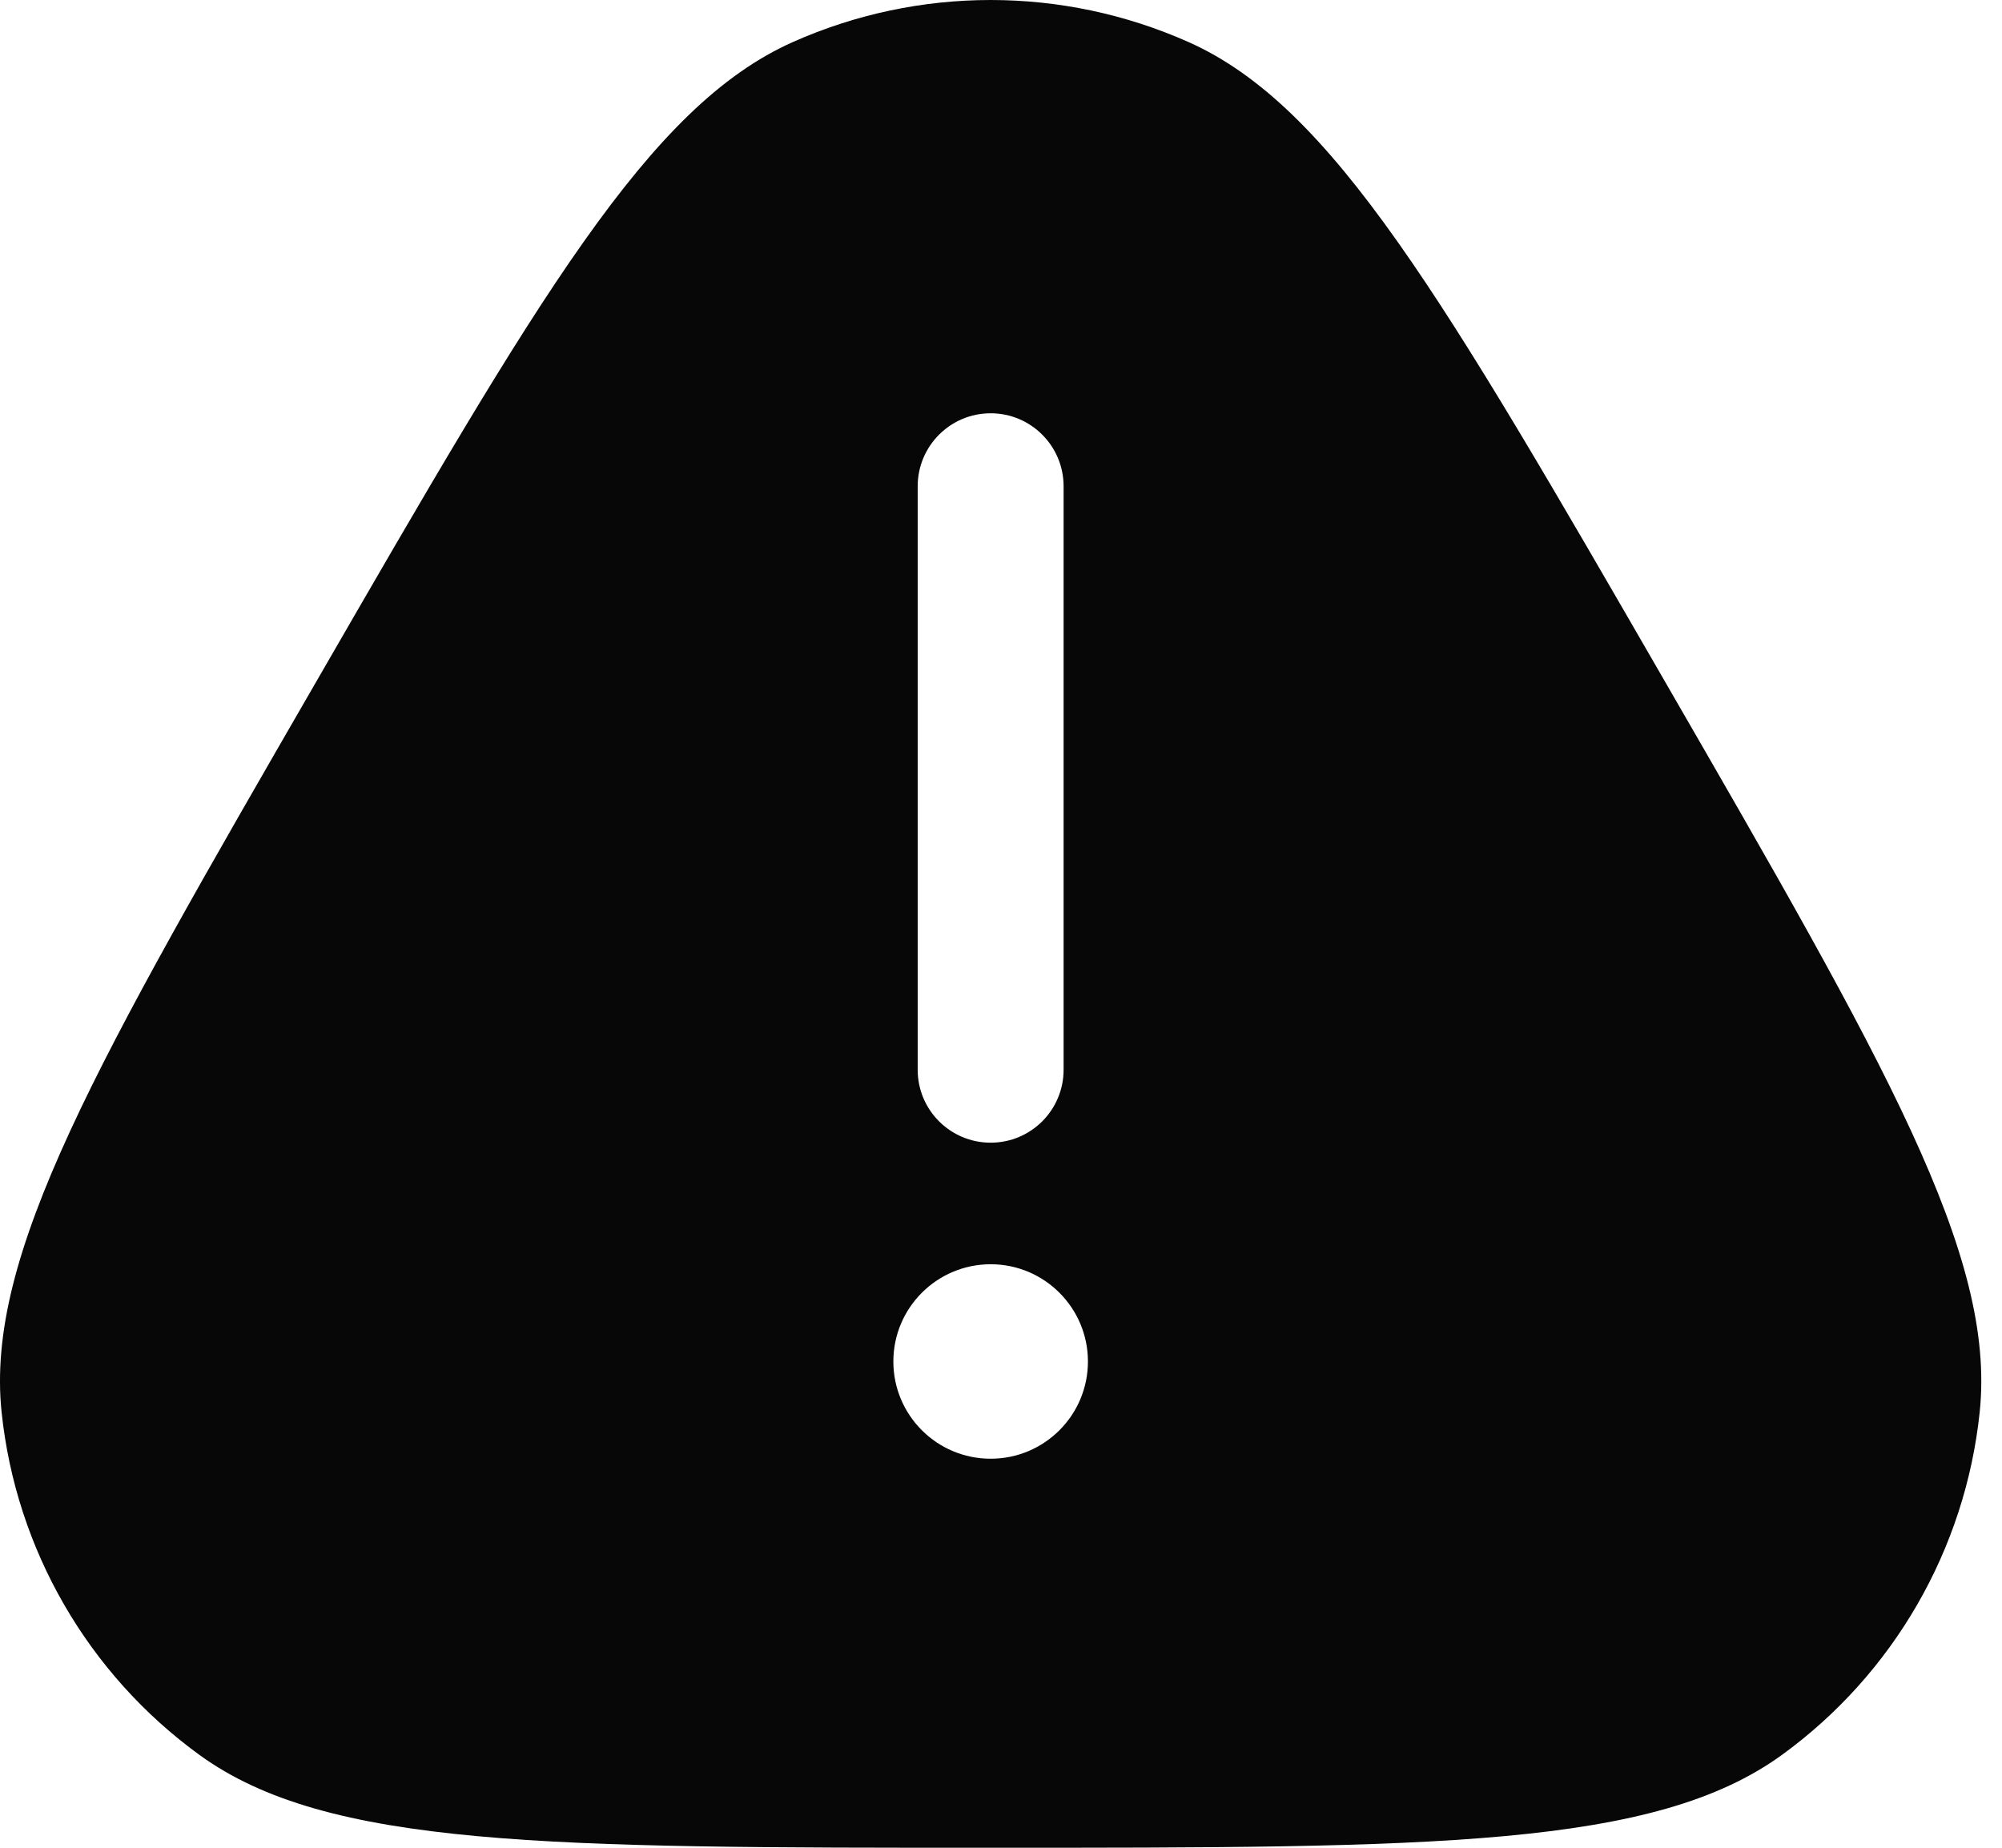 <svg width="26" height="24" viewBox="0 0 26 24" fill="none" xmlns="http://www.w3.org/2000/svg">
<path fill-rule="evenodd" clip-rule="evenodd" d="M4.114 8.842C6.986 3.868 8.422 1.381 10.297 0.546C11.932 -0.182 13.799 -0.182 15.435 0.546C17.309 1.381 18.745 3.868 21.617 8.842C24.489 13.816 25.925 16.303 25.71 18.344C25.523 20.125 24.59 21.742 23.142 22.794C21.481 24 18.61 24 12.866 24C7.122 24 4.25 24 2.59 22.794C1.142 21.742 0.208 20.125 0.021 18.344C-0.194 16.303 1.242 13.816 4.114 8.842ZM12.866 5.368C13.389 5.368 13.813 5.793 13.813 6.316V13.895C13.813 14.418 13.389 14.842 12.866 14.842C12.342 14.842 11.918 14.418 11.918 13.895V6.316C11.918 5.793 12.342 5.368 12.866 5.368ZM12.866 18.947C13.563 18.947 14.129 18.382 14.129 17.684C14.129 16.987 13.563 16.421 12.866 16.421C12.168 16.421 11.602 16.987 11.602 17.684C11.602 18.382 12.168 18.947 12.866 18.947Z" fill="#070707"/>
</svg>
